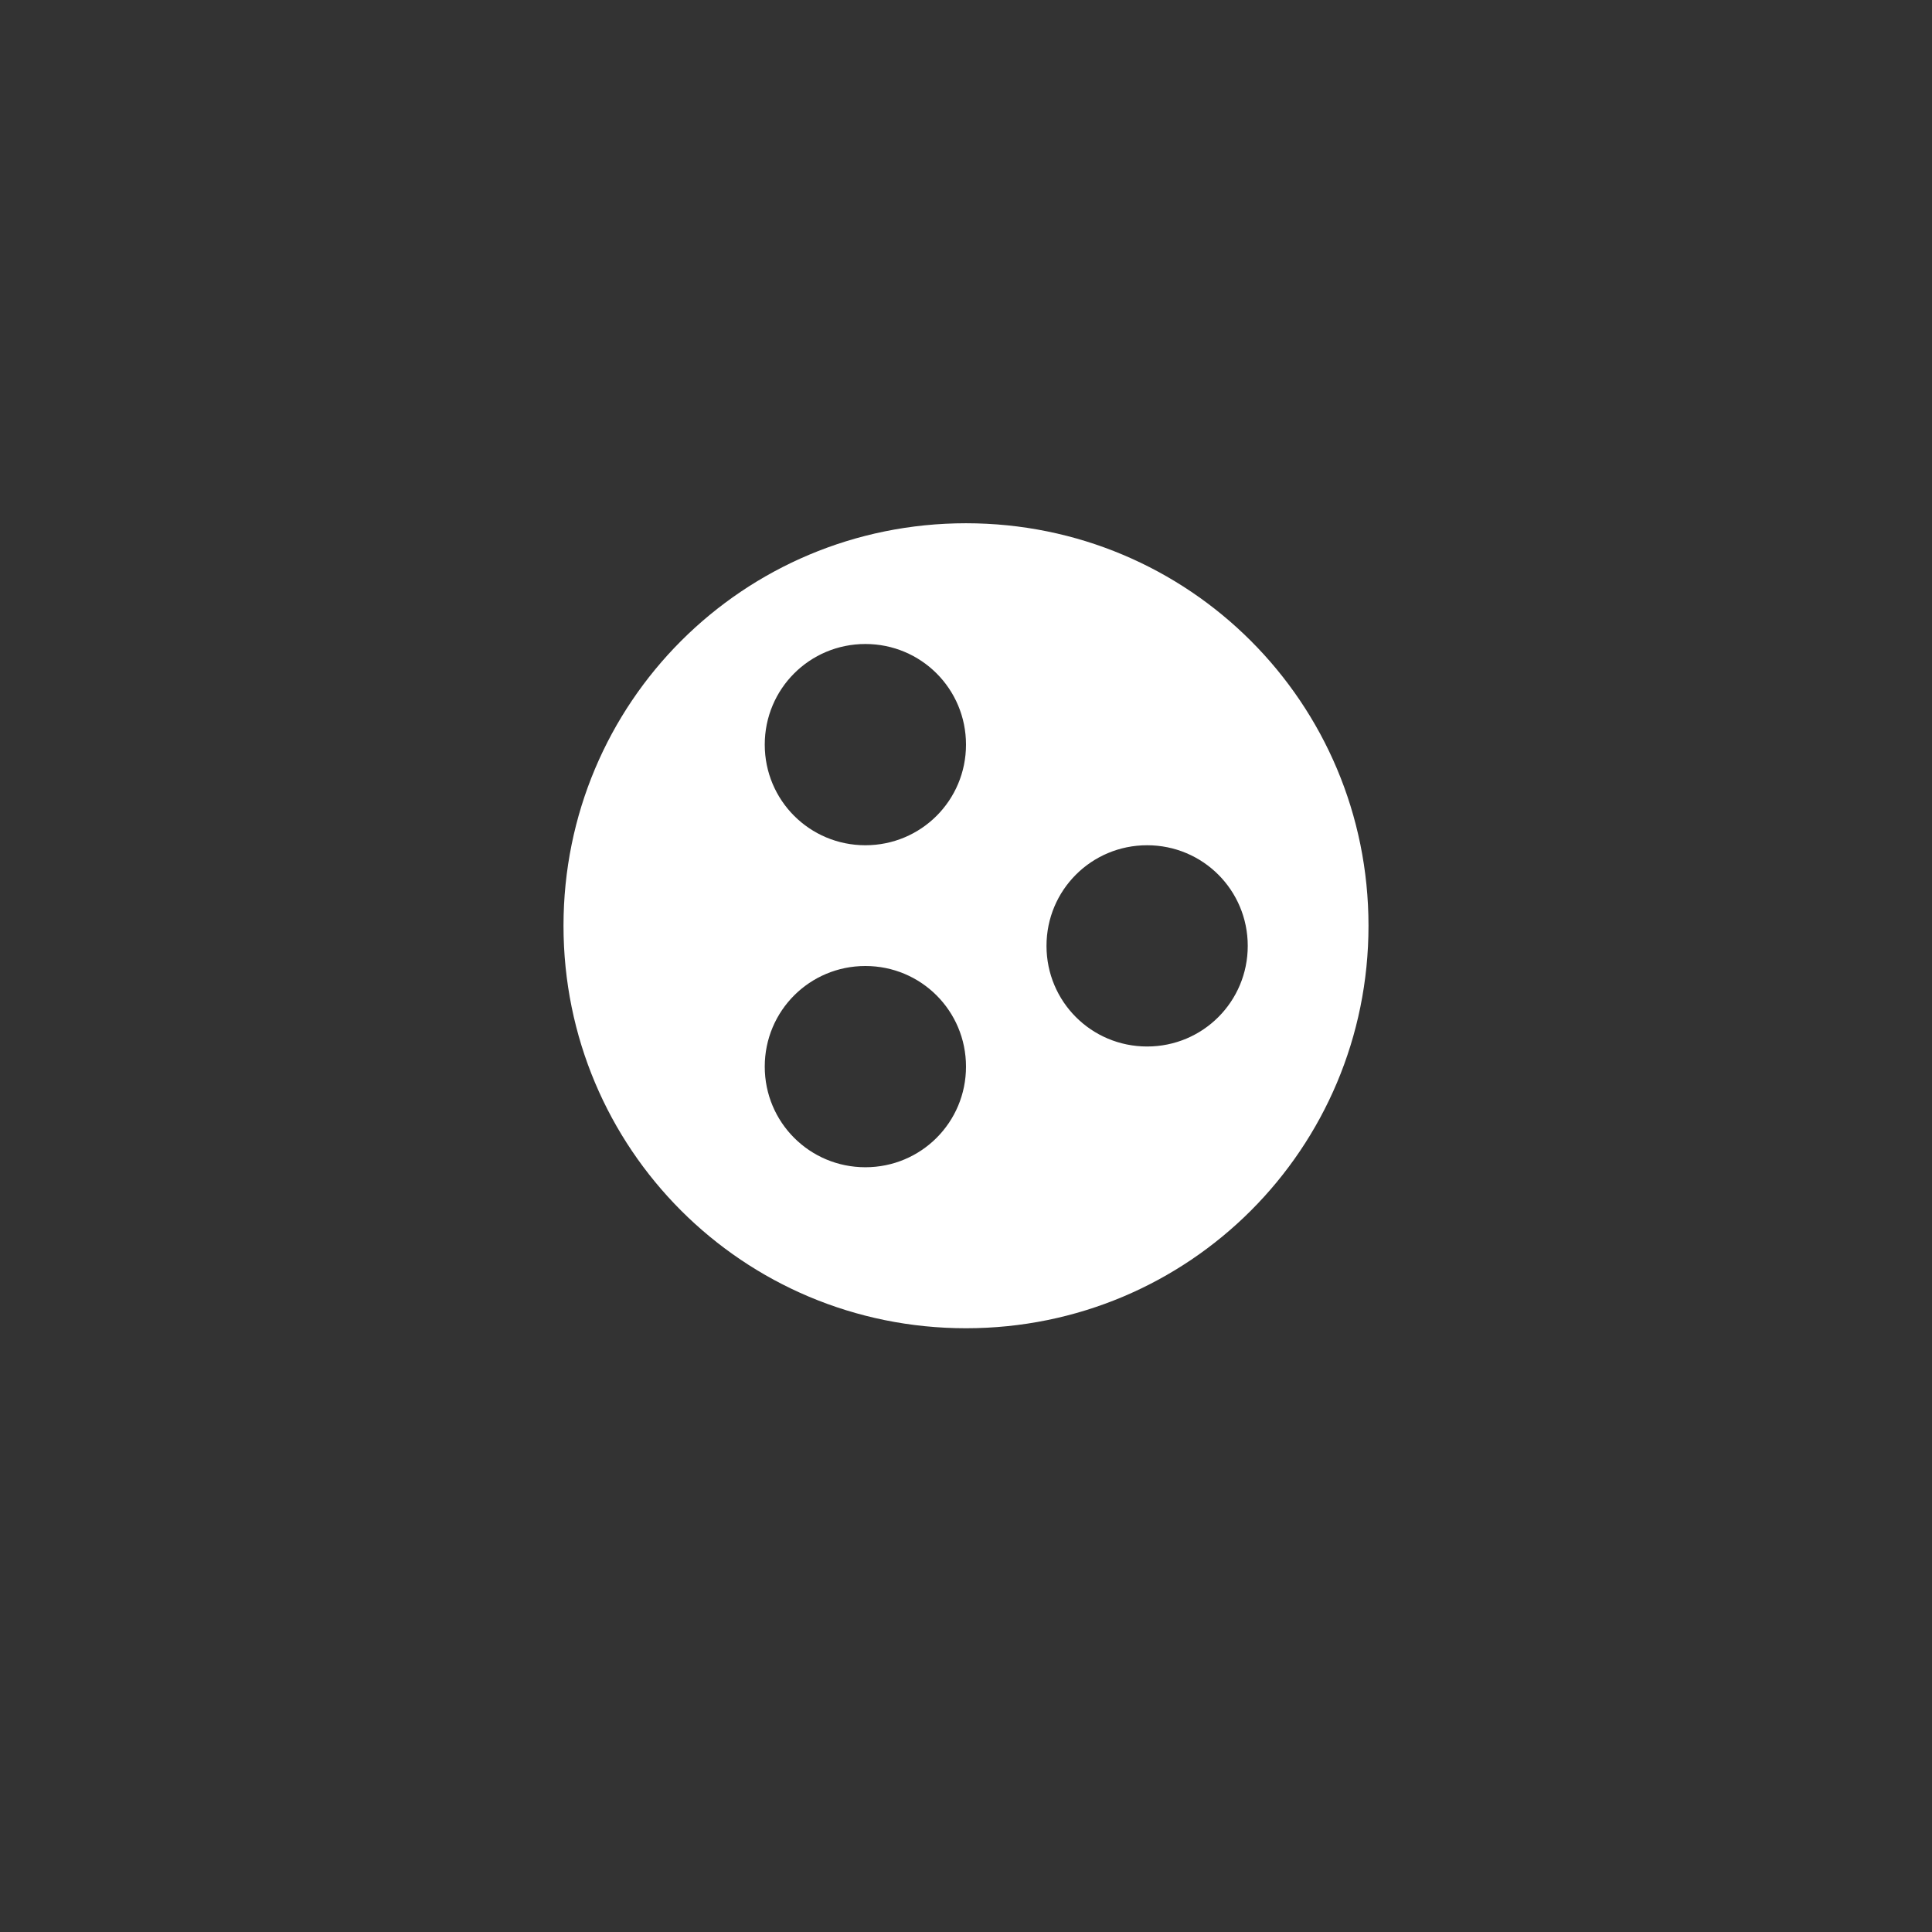<?xml version="1.0" encoding="UTF-8" standalone="no"?>
<!-- Created with Inkscape (http://www.inkscape.org/) -->

<svg
   xmlns:dc="http://purl.org/dc/elements/1.1/"
   xmlns:cc="http://creativecommons.org/ns#"
   xmlns:rdf="http://www.w3.org/1999/02/22-rdf-syntax-ns#"
   xmlns:svg="http://www.w3.org/2000/svg"
   xmlns="http://www.w3.org/2000/svg"
   xmlns:sodipodi="http://sodipodi.sourceforge.net/DTD/sodipodi-0.dtd"
   xmlns:inkscape="http://www.inkscape.org/namespaces/inkscape"
   width="48px"
   height="48px"
   viewBox="0 0 48 48"
   version="1.1"
   id="SVGRoot"
   inkscape:version="0.92.4 (5da689c313, 2019-01-14)"
   sodipodi:docname="hamachia.svg"
   inkscape:export-filename="C:\Users\Admin\Documents\Rainmeter\Skins\Honeycomb-NG\@Resources\Images\openshot.png"
   inkscape:export-xdpi="512"
   inkscape:export-ydpi="512">
  <rect x="0" y="0" width="48" height="48" fill="#333333" stroke="none"/>
  <defs
     id="defs1995" />
  <sodipodi:namedview
     id="base"
     pagecolor="#ffffff"
     bordercolor="#666666"
     borderopacity="1.0"
     inkscape:pageopacity="0.0"
     inkscape:pageshadow="2"
     inkscape:zoom="18.67186"
     inkscape:cx="0.5657688"
     inkscape:cy="29.945159"
     inkscape:document-units="px"
     inkscape:current-layer="layer1"
     showgrid="true"
     inkscape:window-width="1920"
     inkscape:window-height="1017"
     inkscape:window-x="-8"
     inkscape:window-y="-8"
     inkscape:window-maximized="1"
     inkscape:grid-bbox="true">
    <inkscape:grid
       type="xygrid"
       id="grid2562" />
  </sodipodi:namedview>
  <g
     inkscape:label="Layer 1"
     inkscape:groupmode="layer"
     id="layer1">
    <path
       style="opacity:1;vector-effect:none;fill:#ffffff;fill-opacity:1;fill-rule:evenodd;stroke:none;stroke-width:2;stroke-linecap:round;stroke-linejoin:round;stroke-miterlimit:4;stroke-dasharray:none;paint-order:normal"
       d="M 24 13 C 18.46 13 14 17.46 14 23 C 14 28.54 18.46 33 24 33 C 29.54 33 34 28.54 34 23 C 34 17.46 29.54 13 24 13 z M 21.5 16 C 22.885 16 24 17.115 24 18.5 C 24 19.885 22.885 21 21.5 21 C 20.115 21 19 19.885 19 18.5 C 19 17.115 20.115 16 21.5 16 z M 28.5 21 C 29.885 21 31 22.115 31 23.5 C 31 24.885 29.885 26 28.5 26 C 27.115 26 26 24.885 26 23.5 C 26 22.115 27.115 21 28.5 21 z M 21.5 24 C 22.885 24 24 25.115 24 26.5 C 24 27.885 22.885 29 21.5 29 C 20.115 29 19 27.885 19 26.5 C 19 25.115 20.115 24 21.5 24 z "
       id="rect822" />
  </g>
</svg>
